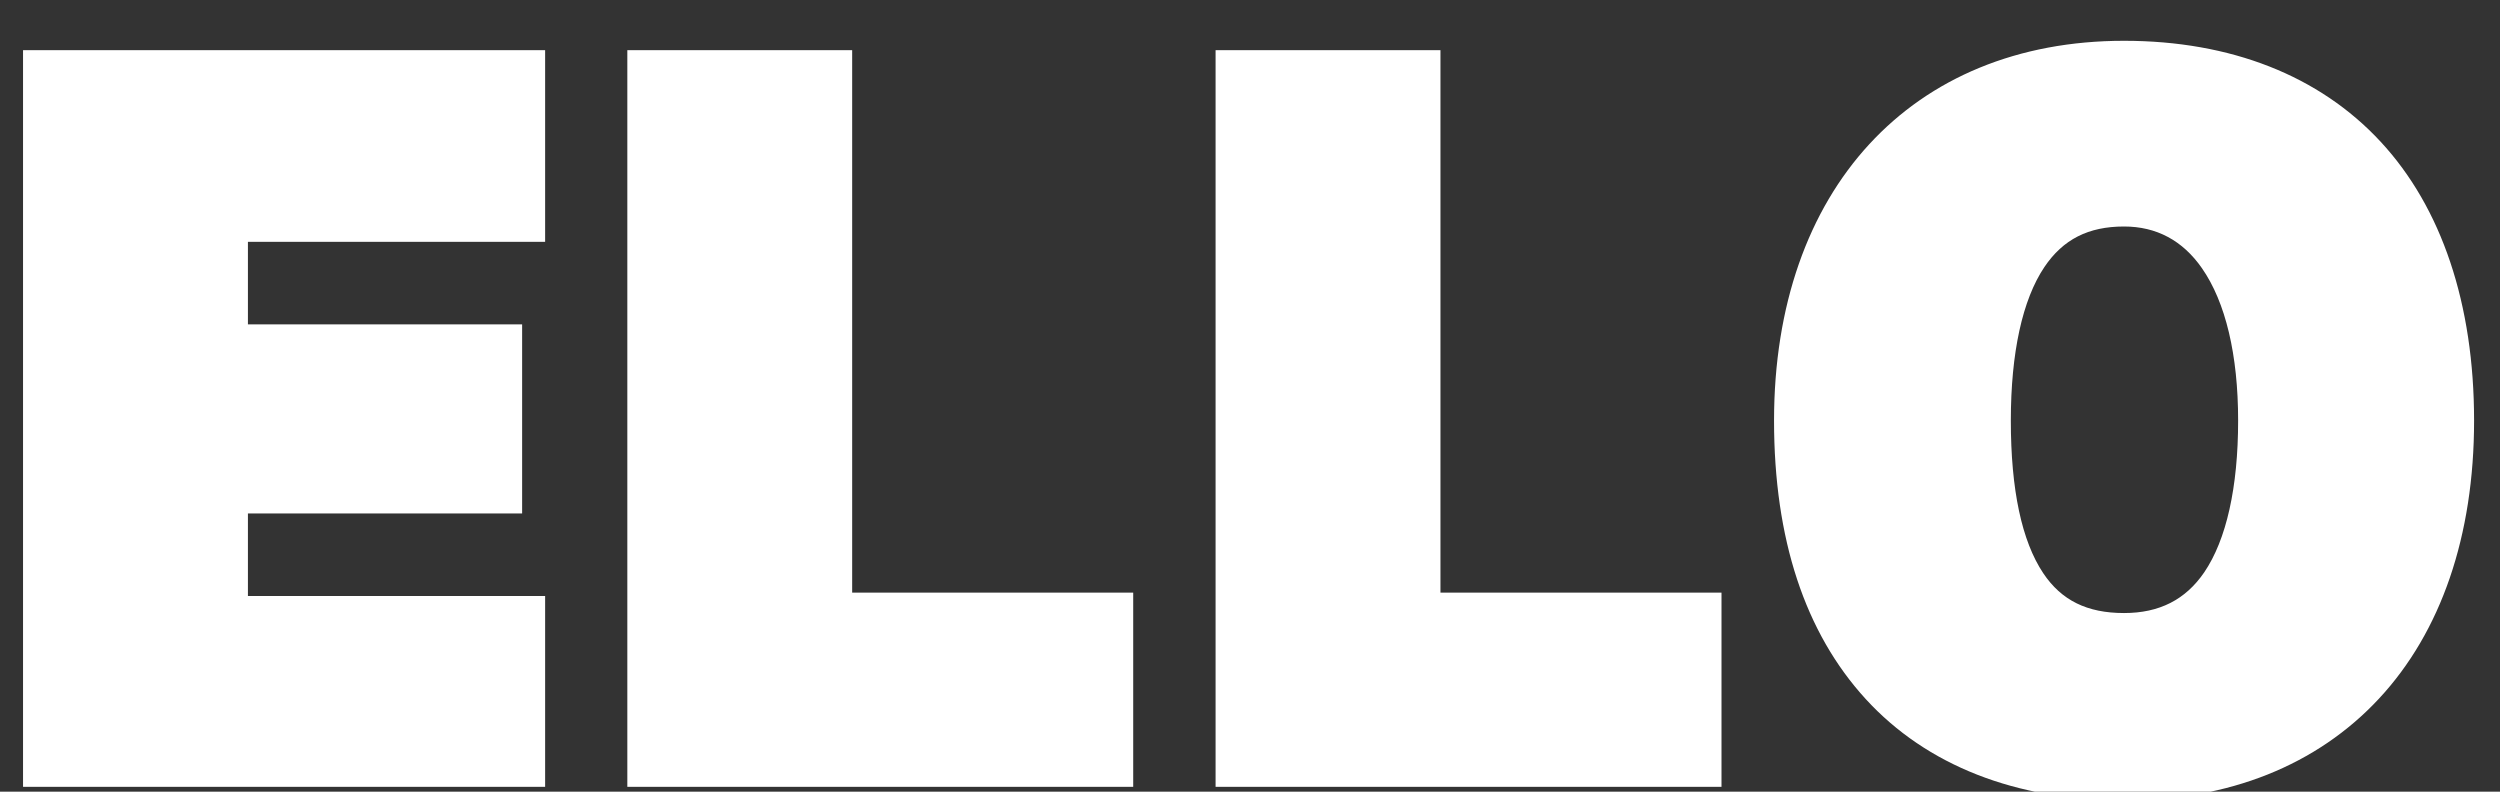 <svg width="60px" height="19px" viewBox="0 0 60 19" version="1.1" xmlns="http://www.w3.org/2000/svg" xmlns:xlink="http://www.w3.org/1999/xlink">
    <rect x="0" y="0" width="60" height="19" fill="#333333" stroke="none"/>
    <g stroke="none" stroke-width="1" fill="#fff" fill-rule="evenodd" transform="translate(0, -1.fff)">
        <polygon points="0.553 18.884 13.083 18.884 13.083 14.304 5.95 14.304 5.95 12.323 12.531 12.323 12.531 7.785 5.95 7.785 5.95 5.804 13.083 5.804 13.083 1.204 0.553 1.204"></polygon>
        <polygon points="20.452 1.204 15.056 1.204 15.056 18.884 27.197 18.884 27.197 14.223 20.452 14.223"></polygon>
        <polygon points="34.571 1.204 29.174 1.204 29.174 18.884 41.316 18.884 41.316 14.223 34.571 14.223"></polygon>
        <path d="M53.715,10.095 C53.715,11.694 53.434,12.953 52.902,13.735 C52.453,14.393 51.824,14.713 50.977,14.713 C50.09,14.713 49.474,14.409 49.038,13.757 C48.522,12.985 48.26,11.753 48.26,10.095 C48.26,8.466 48.539,7.191 49.066,6.408 C49.513,5.745 50.12,5.436 50.977,5.436 C51.755,5.436 52.384,5.772 52.846,6.436 C53.415,7.252 53.715,8.517 53.715,10.095 M57.133,3.399 C55.665,1.816 53.536,0.979 50.977,0.979 C45.874,0.979 42.577,4.557 42.577,10.095 C42.577,12.935 43.318,15.184 44.779,16.779 C46.237,18.37 48.38,19.211 50.977,19.211 C53.491,19.211 55.606,18.367 57.093,16.77 C58.588,15.165 59.378,12.857 59.378,10.095 C59.378,7.298 58.602,4.982 57.133,3.399"></path>
    </g>
</svg>
